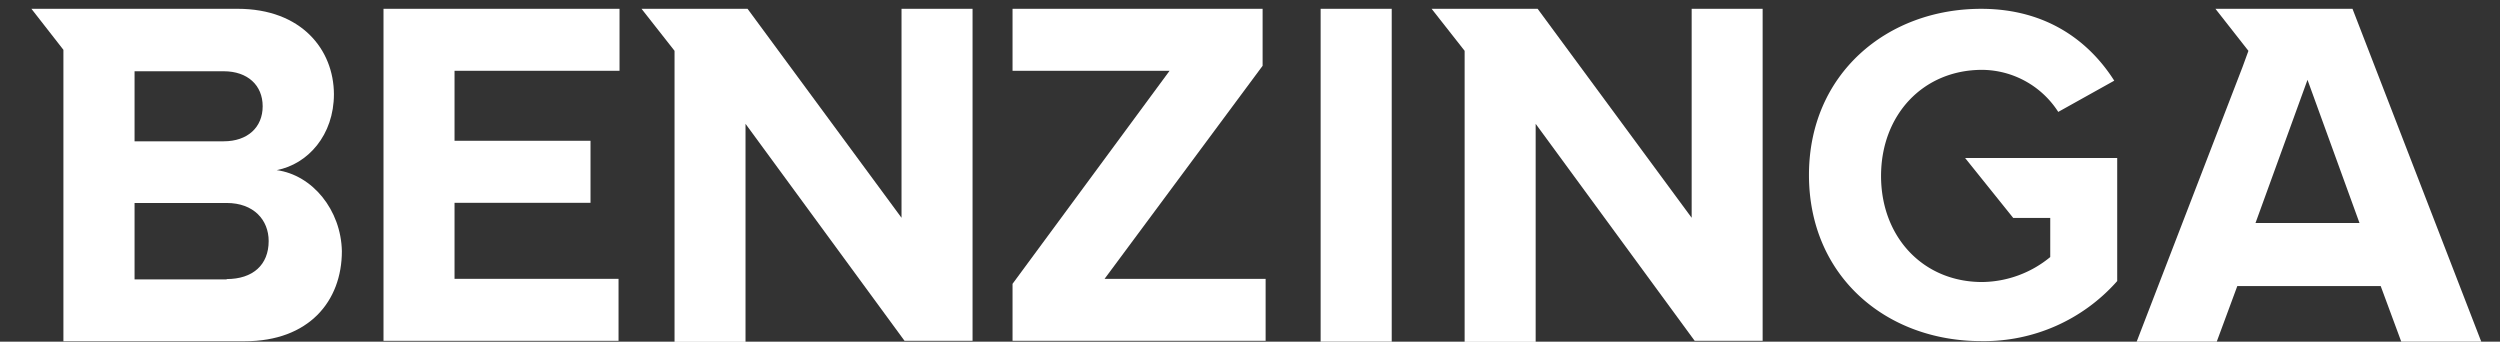 <?xml version="1.0" encoding="UTF-8" standalone="no"?>
<svg
   id="Layer_1"
   data-name="Layer 1"
   viewBox="0 0 300 41"
   version="1.1"
   sodipodi:docname="benzinga.svg"
   width="300"
   height="41"
   inkscape:version="1.2.2 (b0a8486, 2022-12-01)"
   xmlns:inkscape="http://www.inkscape.org/namespaces/inkscape"
   xmlns:sodipodi="http://sodipodi.sourceforge.net/DTD/sodipodi-0.dtd"
   xmlns="http://www.w3.org/2000/svg"
   xmlns:svg="http://www.w3.org/2000/svg"
   xmlns:rdf="http://www.w3.org/1999/02/22-rdf-syntax-ns#"
   xmlns:cc="http://creativecommons.org/ns#"
   xmlns:dc="http://purl.org/dc/elements/1.1/">
  <rect x="0" y="0" width="300" height="41" fill="#333333" stroke="none"/>
  <sodipodi:namedview
     id="namedview598"
     pagecolor="#ffffff"
     bordercolor="#000000"
     borderopacity="0.25"
     inkscape:showpageshadow="2"
     inkscape:pageopacity="0.0"
     inkscape:pagecheckerboard="0"
     inkscape:deskcolor="#d1d1d1"
     showgrid="false"
     inkscape:zoom="1.9144646"
     inkscape:cx="235.575"
     inkscape:cy="31.862694"
     inkscape:window-width="1309"
     inkscape:window-height="456"
     inkscape:window-x="326"
     inkscape:window-y="567"
     inkscape:window-maximized="0"
     inkscape:current-layer="Layer_1" />
  <defs
     id="defs577">
    <style
       id="style575">.cls-1{fill:#ffffff;}</style>
  </defs>
  <title
     id="title579">Benzinga Logo_pitchdeck</title>
  <polygon
     class="cls-1"
     points="67.7,0 67.7,63.85 112.9,63.85 112.9,51.93 81.36,51.93 81.36,37.31 107.51,37.31 107.51,25.38 81.36,25.38 81.36,11.92 113.09,11.92 113.09,0 "
     id="polygon581"
     transform="matrix(0.624,0,0,0.624,3.775,1.056)" />
  <polygon
     class="cls-1"
     points="167.32,40.19 137.71,0 117.32,0 123.67,8.08 123.67,64.05 137.32,64.05 137.32,22.12 167.9,63.85 180.98,63.85 180.98,0 167.32,0 "
     id="polygon583"
     transform="matrix(0.624,0,0,0.624,3.775,1.056)" />
  <path
     class="cls-1"
     d="m 33.201,20.416 c 3.75,-0.72 6.87,-4.203 6.87,-9.124 -0.026,-5.315 -3.87,-10.236 -11.56,-10.236 H 3.769 l 3.84,4.921 V 40.949 H 29.372 c 7.69,0 11.653,-4.803 11.653,-10.81 -0.1,-4.94 -3.53,-9.143 -7.83,-9.724 z M 16.147,8.551 h 10.693 c 2.88,0 4.68,1.687 4.68,4.203 0,2.517 -1.8,4.203 -4.68,4.203 h -10.693 z m 11.053,24.98 h -11.053 v -9.174 h 11.053 c 3.25,0 5.04,2.043 5.04,4.565 0,2.879 -1.92,4.565 -5.04,4.565 z"
     id="path585"
     style="stroke-width:0.624" />
  <path
     class="cls-1"
     d="m 241.589,26.155 h 4.44 v 4.691 a 13.052,13.052 0 0 1 -8.17,2.997 c -7.09,0 -12.133,-5.403 -12.133,-12.728 0,-7.325 5.04,-12.733 12.133,-12.733 a 10.947,10.947 0 0 1 9.13,5.047 l 6.72,-3.747 c -2.88,-4.54 -7.93,-8.624 -15.974,-8.624 -11.293,0 -20.659,7.807 -20.659,19.94 0,12.134 9.25,19.934 20.659,19.934 a 21.308,21.308 0 0 0 16.33,-7.206 V 18.957 h -18.254 z"
     id="path587"
     style="stroke-width:0.624" />
  <polygon
     class="cls-1"
     points="319.27,40.19 289.65,0 269.26,0 275.61,8.08 275.61,64.05 289.27,64.05 289.27,22.12 319.85,63.85 332.92,63.85 332.92,0 319.27,0 "
     id="polygon589"
     transform="matrix(0.624,0,0,0.624,3.775,1.056)" />
  <path
     class="cls-1"
     d="m 282.3,1.056 h -16.449 l 3.96,5.047 -0.7,1.917 -12.733,33.036 h 9.61 l 2.49,-6.732 h 17.205 l 2.49,6.732 h 9.6 z m -11.64,25.704 6.24,-17.18 6.24,17.18 z"
     id="path591"
     style="stroke-width:0.624" />
  <rect
     class="cls-1"
     x="158.476"
     width="8.531"
     height="39.999"
     id="rect593"
     y="1.056"
     style="stroke-width:0.624" />
  <polygon
     class="cls-1"
     points="236.76,0 188.67,0 188.67,11.92 218.87,11.92 188.67,52.89 188.67,63.85 237.34,63.85 237.34,51.93 206.37,51.93 236.76,10.96 "
     id="polygon595"
     transform="matrix(0.624,0,0,0.624,3.775,1.056)" />
</svg>
